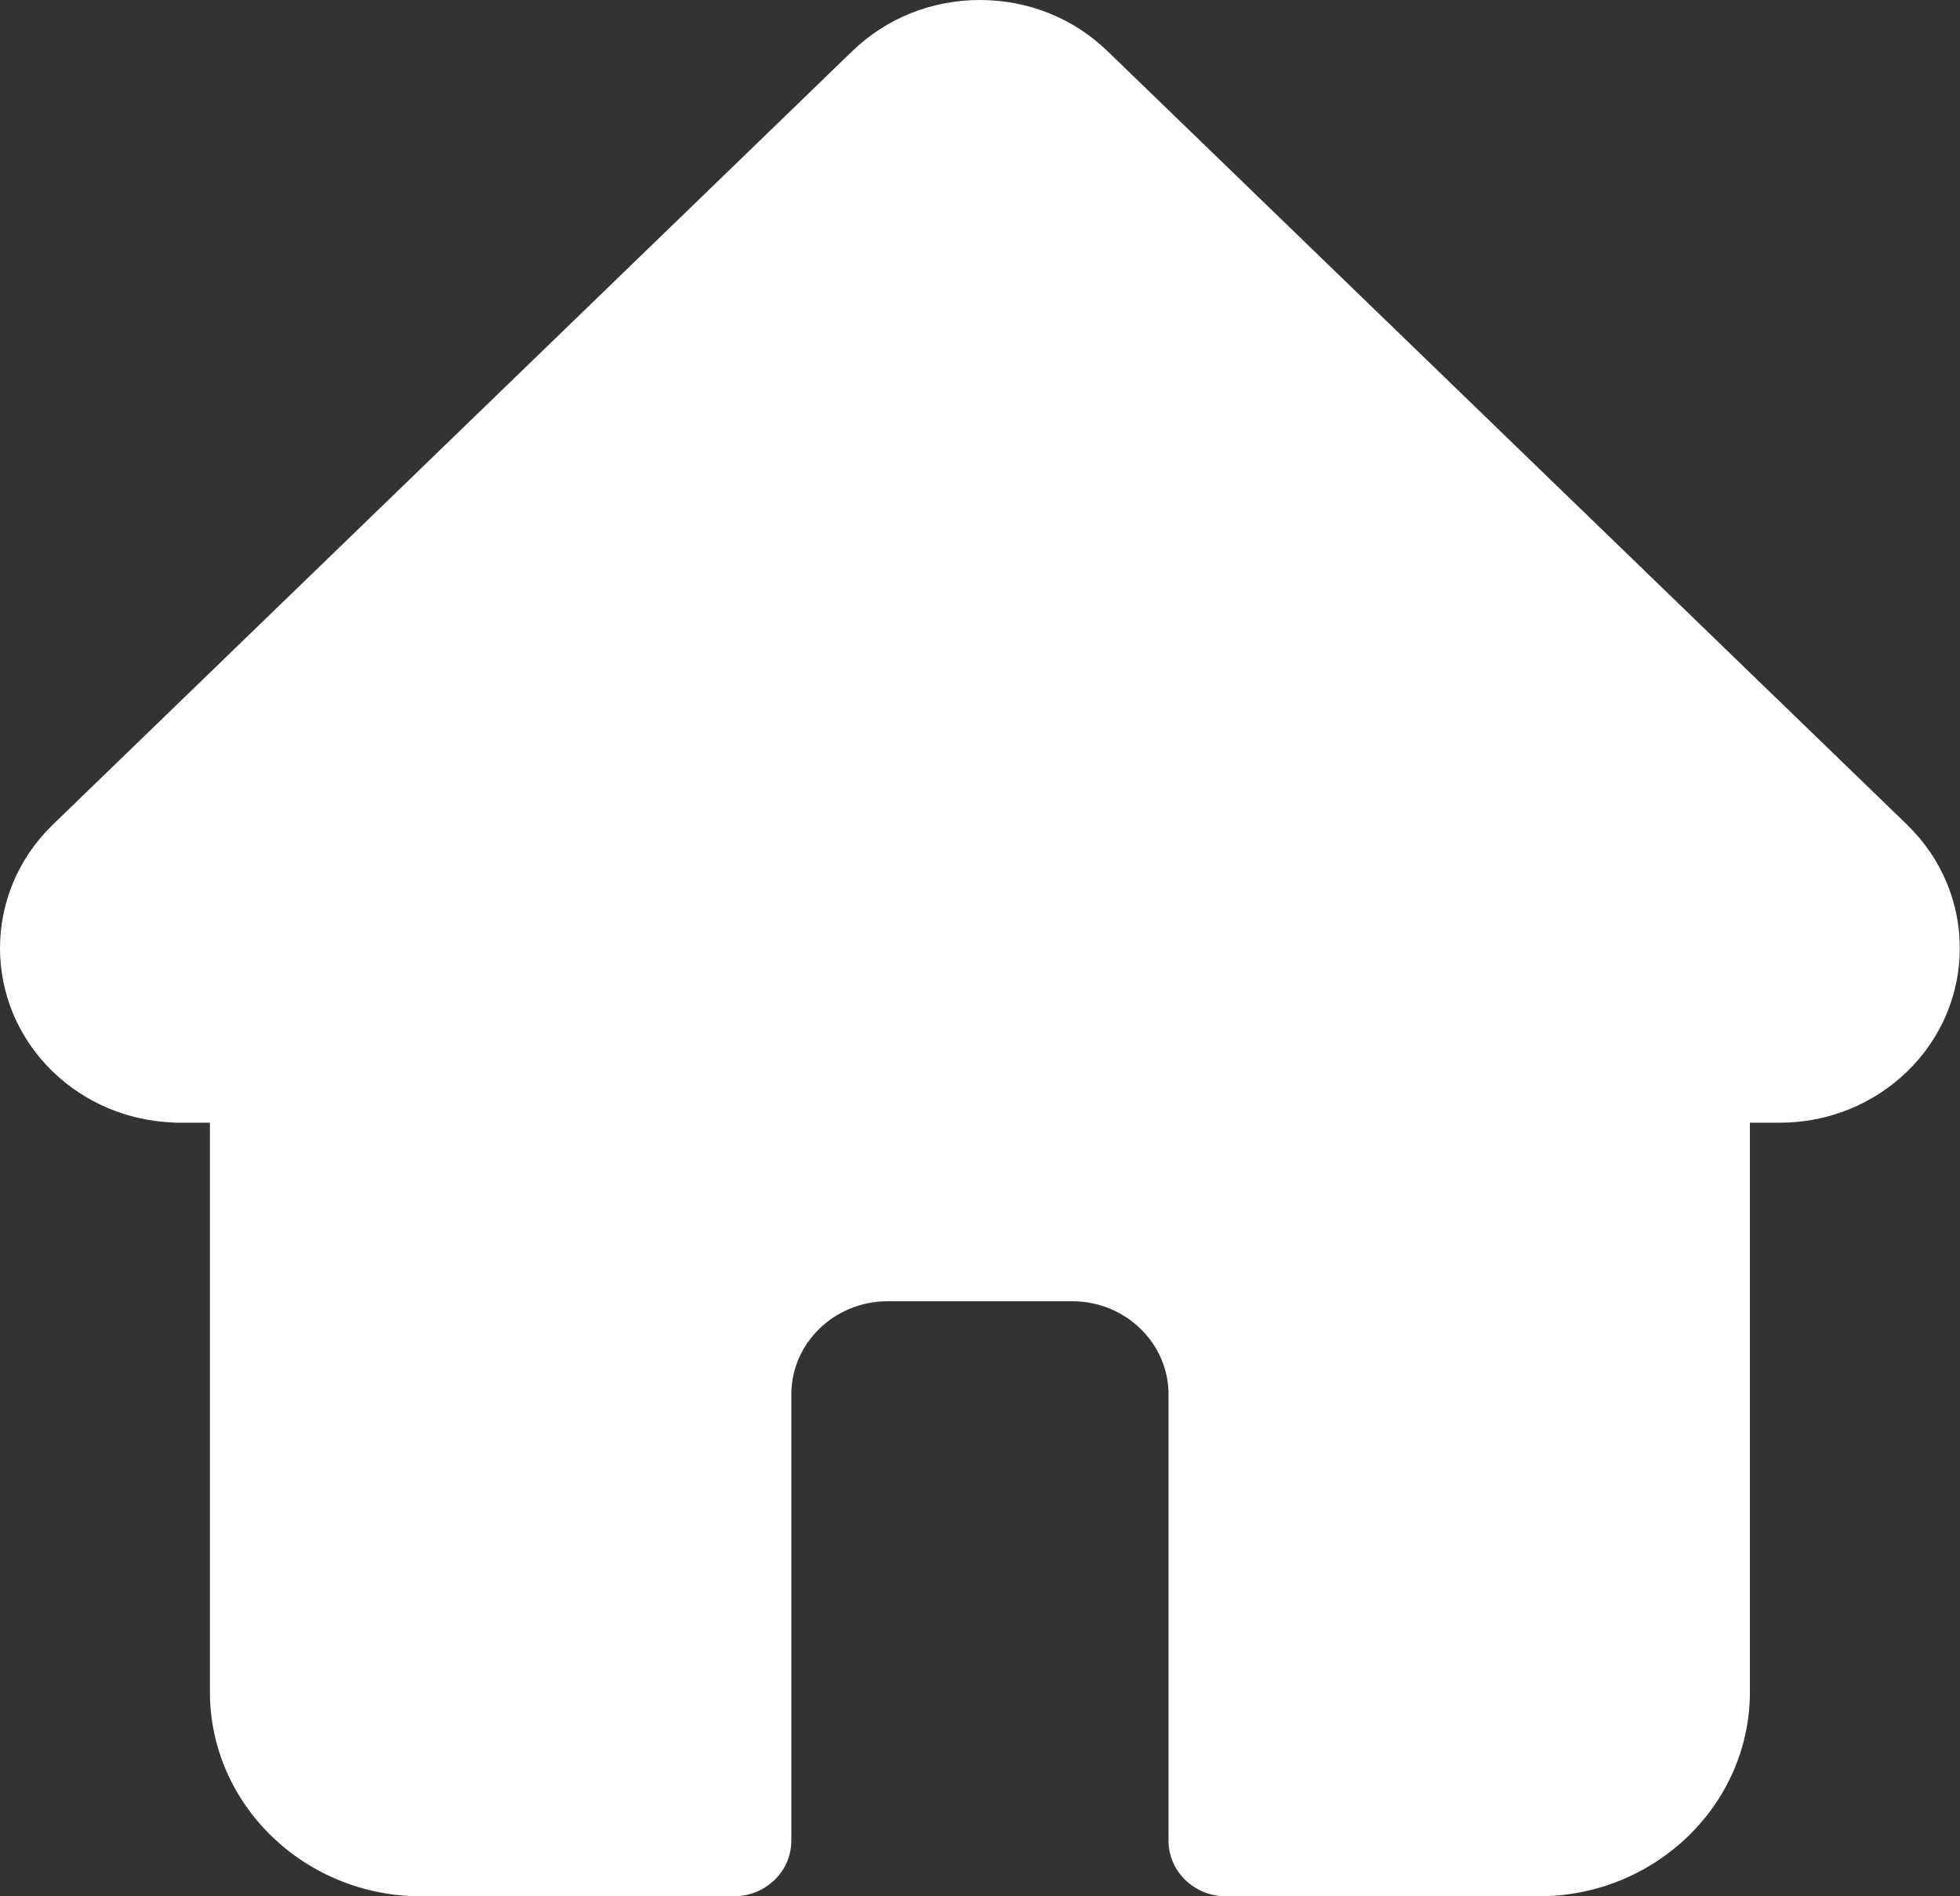 <svg width="31" height="30" viewBox="0 0 31 30" fill="none" xmlns="http://www.w3.org/2000/svg">
<rect x="0" y="0" width="31" height="30" fill="#333333" stroke="none"/>
<path d="M30.164 13.049C30.163 13.048 30.163 13.047 30.162 13.046L17.517 0.809C16.977 0.287 16.261 0 15.499 0C14.736 0 14.02 0.287 13.48 0.809L0.842 13.04C0.837 13.044 0.833 13.049 0.829 13.053C-0.278 14.13 -0.276 15.878 0.834 16.953C1.342 17.444 2.012 17.728 2.728 17.758C2.757 17.761 2.786 17.762 2.816 17.762H3.32V26.768C3.32 28.55 4.818 30 6.66 30H11.607C12.109 30 12.516 29.607 12.516 29.121V22.061C12.516 21.247 13.199 20.586 14.04 20.586H16.958C17.798 20.586 18.482 21.247 18.482 22.061V29.121C18.482 29.607 18.888 30 19.39 30H24.337C26.179 30 27.677 28.55 27.677 26.768V17.762H28.145C28.907 17.762 29.623 17.475 30.163 16.953C31.274 15.877 31.275 14.126 30.164 13.049Z" fill="white"/>
</svg>
